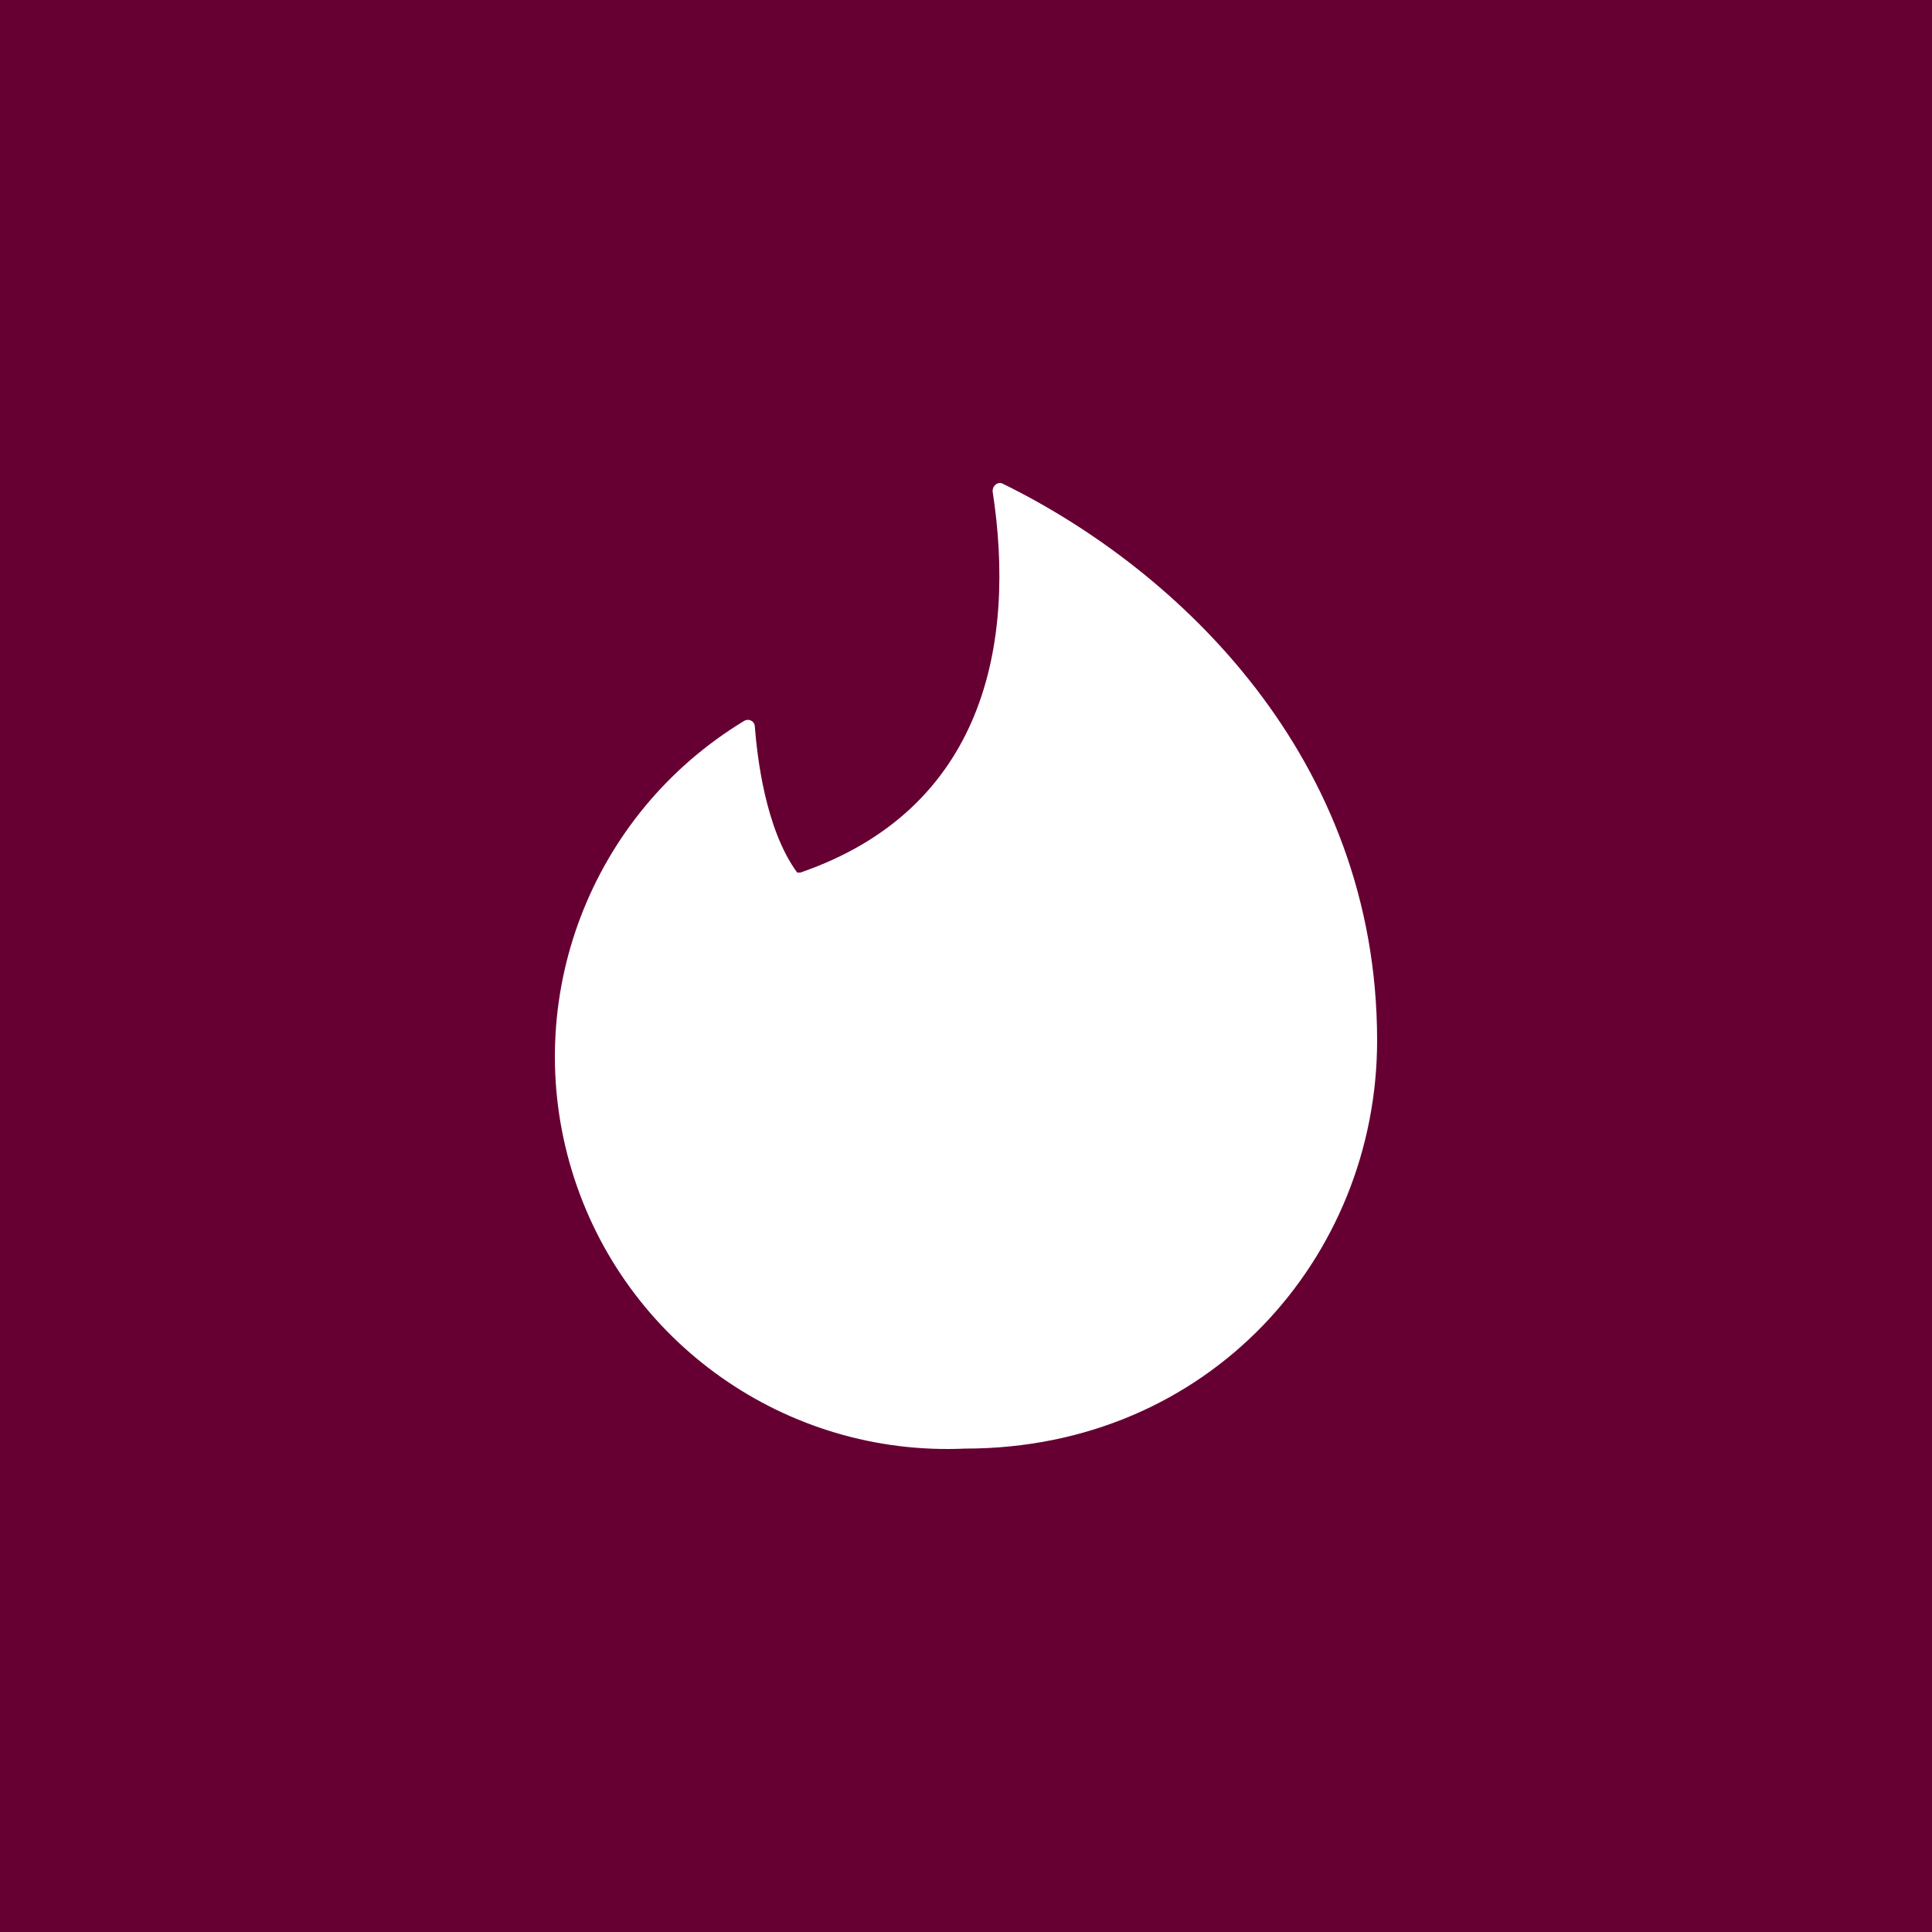 <?xml version="1.0" encoding="UTF-8" standalone="no"?><!-- Generator: Gravit.io --><svg xmlns="http://www.w3.org/2000/svg" xmlns:xlink="http://www.w3.org/1999/xlink" style="isolation:isolate" viewBox="0 0 512 512" width="512pt" height="512pt"><rect x="0" y="0" width="512" height="512" fill="#808080" stroke="none"/><defs><clipPath id="_clipPath_656DtrIx5aulbpcZAsCEi5foKLwm4fvf"><rect width="512" height="512"/></clipPath></defs><g clip-path="url(#_clipPath_656DtrIx5aulbpcZAsCEi5foKLwm4fvf)"><rect width="512" height="512" style="fill:rgb(102,0,51)"/><path d=" M 212.094 231.244 C 260.966 214.399 269.285 170.518 263.046 130.172 C 263.046 128.716 264.294 127.676 265.542 128.092 C 312.334 150.969 364.95 200.881 364.95 275.749 C 364.95 333.148 320.445 383.892 255.767 383.892 C 208.291 386.051 165.393 355.747 151.562 310.279 C 137.73 264.811 156.485 215.752 197.12 191.106 C 198.368 190.275 200.032 191.106 200.032 192.562 C 200.656 200.257 202.736 219.598 211.262 231.244 L 212.094 231.244 Z " fill-rule="evenodd" fill="rgb(255,255,255)"/></g></svg>